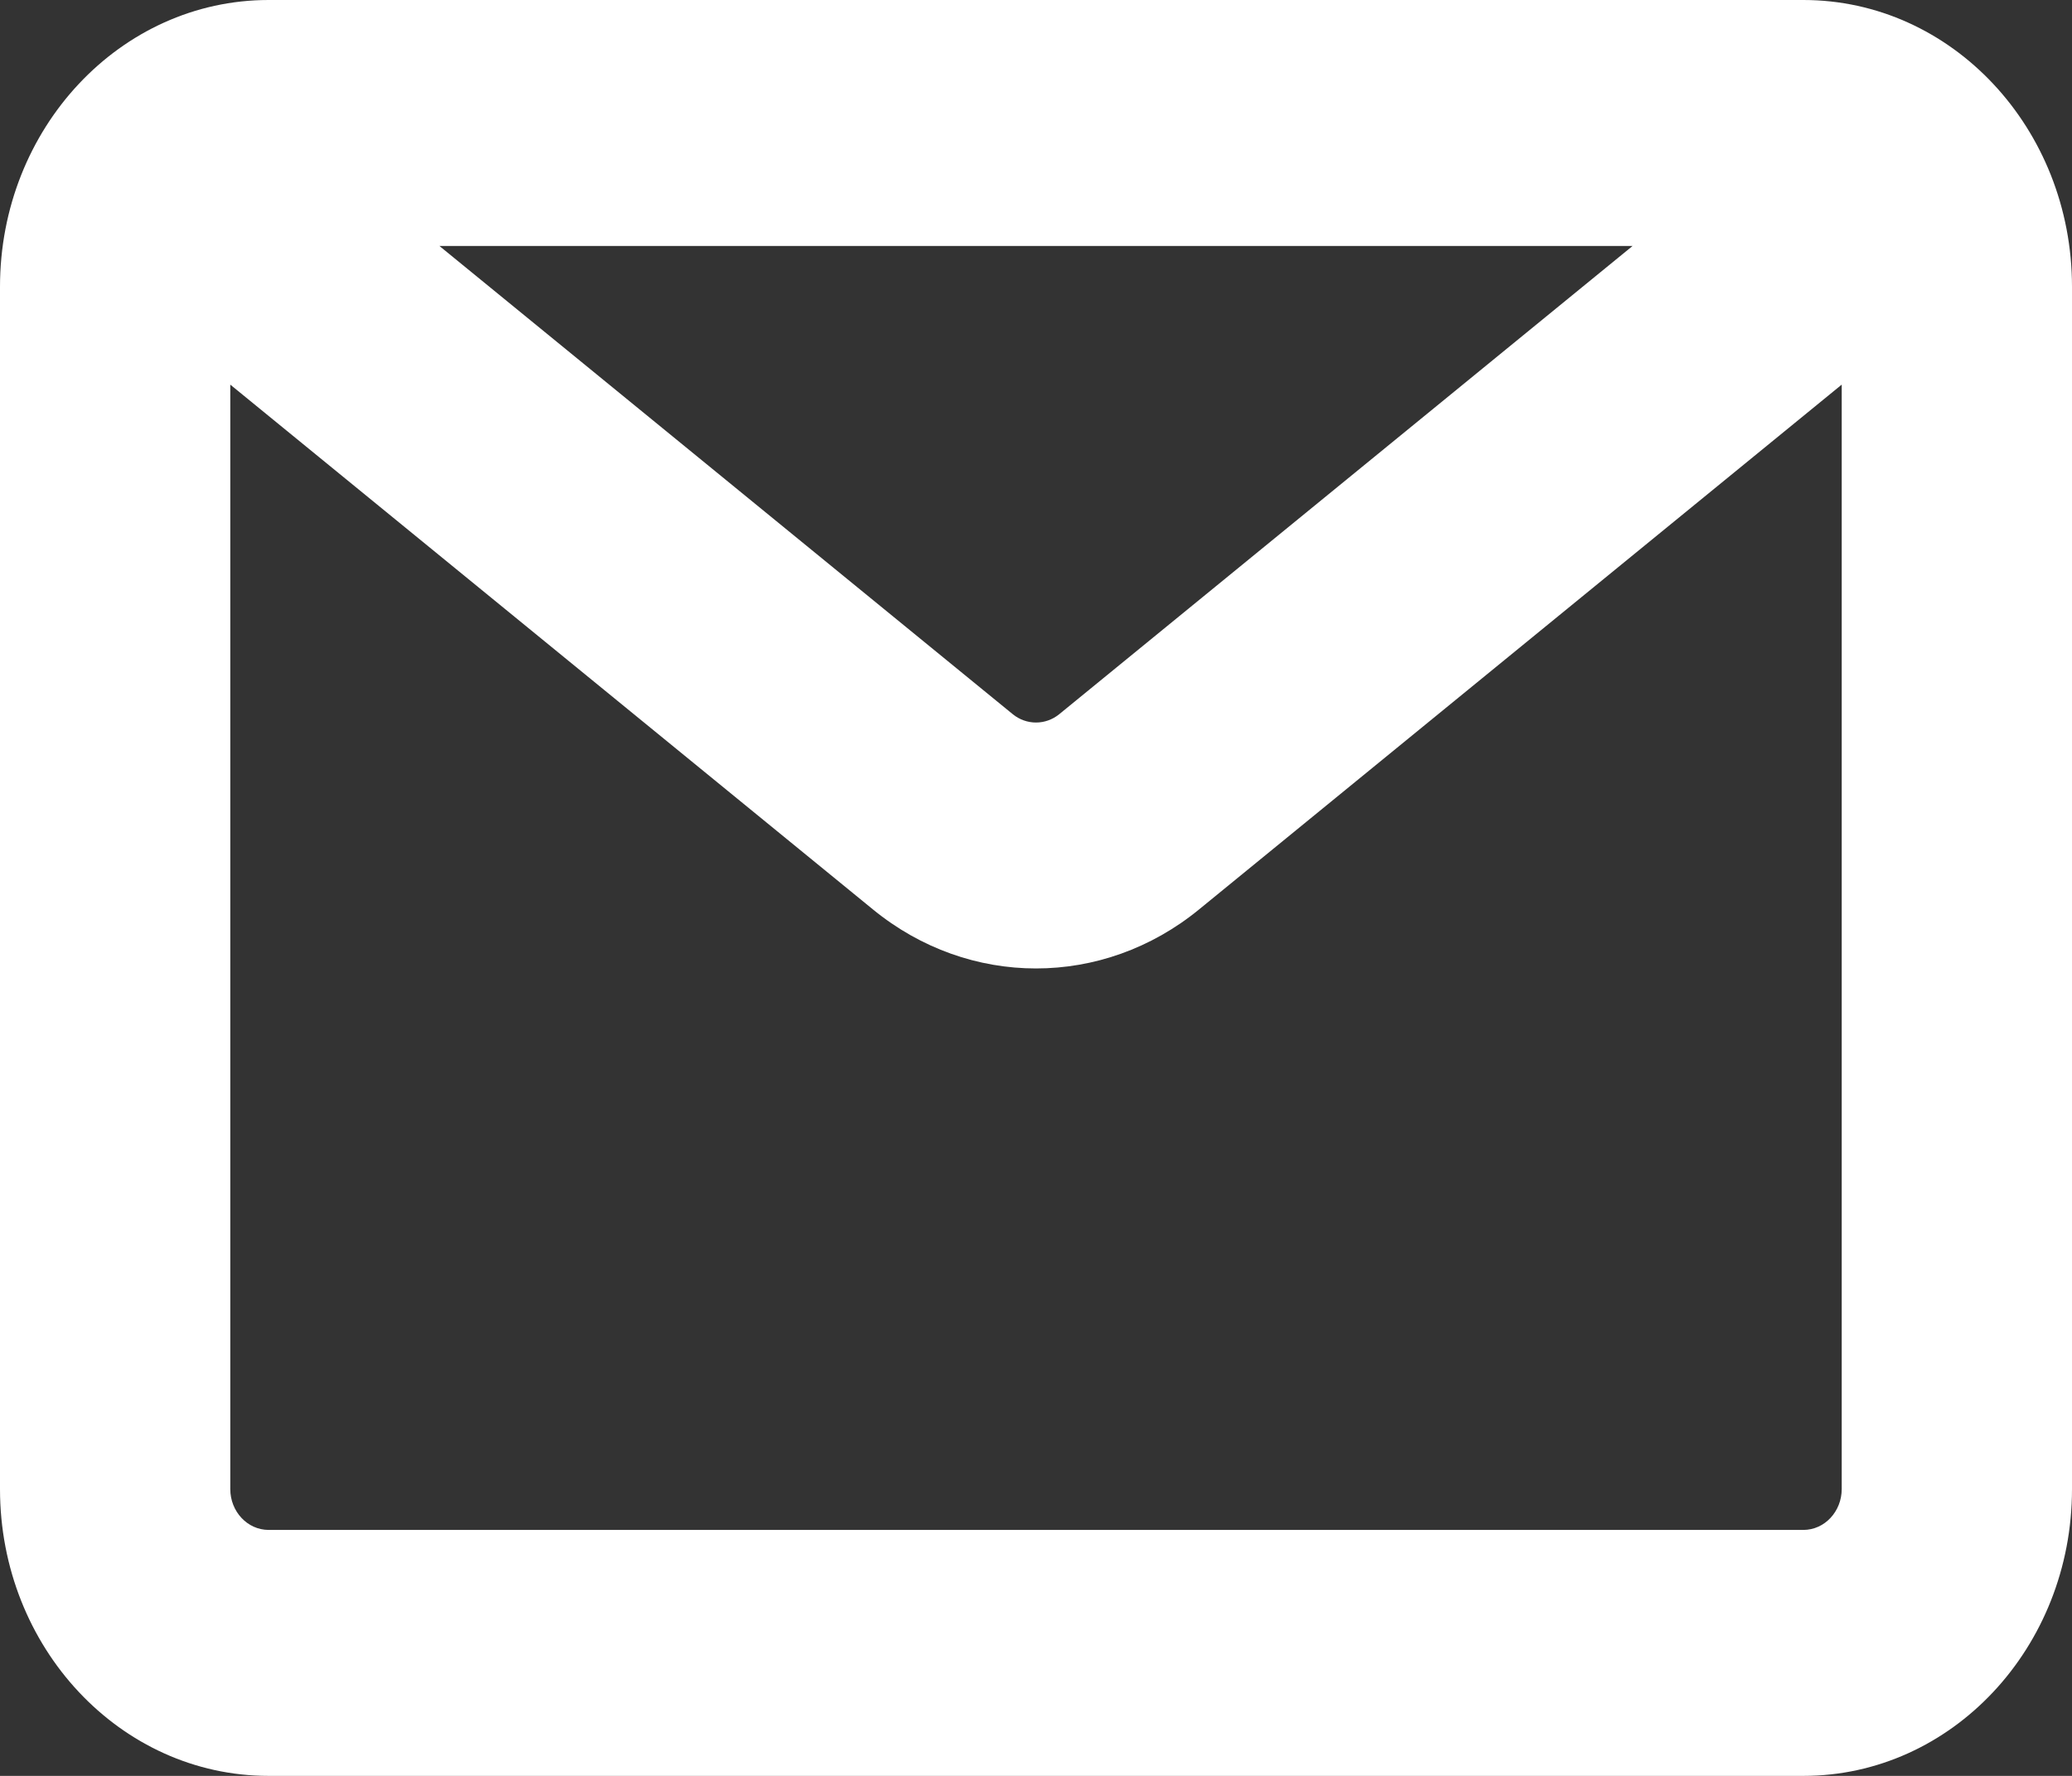 <svg width="14" height="12" viewBox="0 0 14 12" fill="none" xmlns="http://www.w3.org/2000/svg">
<rect x="0" y="0" width="14" height="12" fill="#333333" stroke="none"/>
<path fill-rule="evenodd" clip-rule="evenodd" d="M1.815 0C0.813 0 0 0.868 0 1.938V10.062C0 11.132 0.813 12 1.815 12H12.185C13.188 12 14 11.132 14 10.062V1.938C14 0.868 13.188 0 12.185 0H1.815ZM1.556 2.599V10.062C1.556 10.214 1.672 10.338 1.815 10.338H12.185C12.328 10.338 12.444 10.214 12.444 10.062V2.599L8.102 6.145C7.452 6.677 6.548 6.677 5.898 6.145L1.556 2.599ZM11.031 1.662H2.969L6.843 4.826C6.935 4.901 7.065 4.901 7.157 4.826L11.031 1.662Z" fill="white"/>
</svg>
